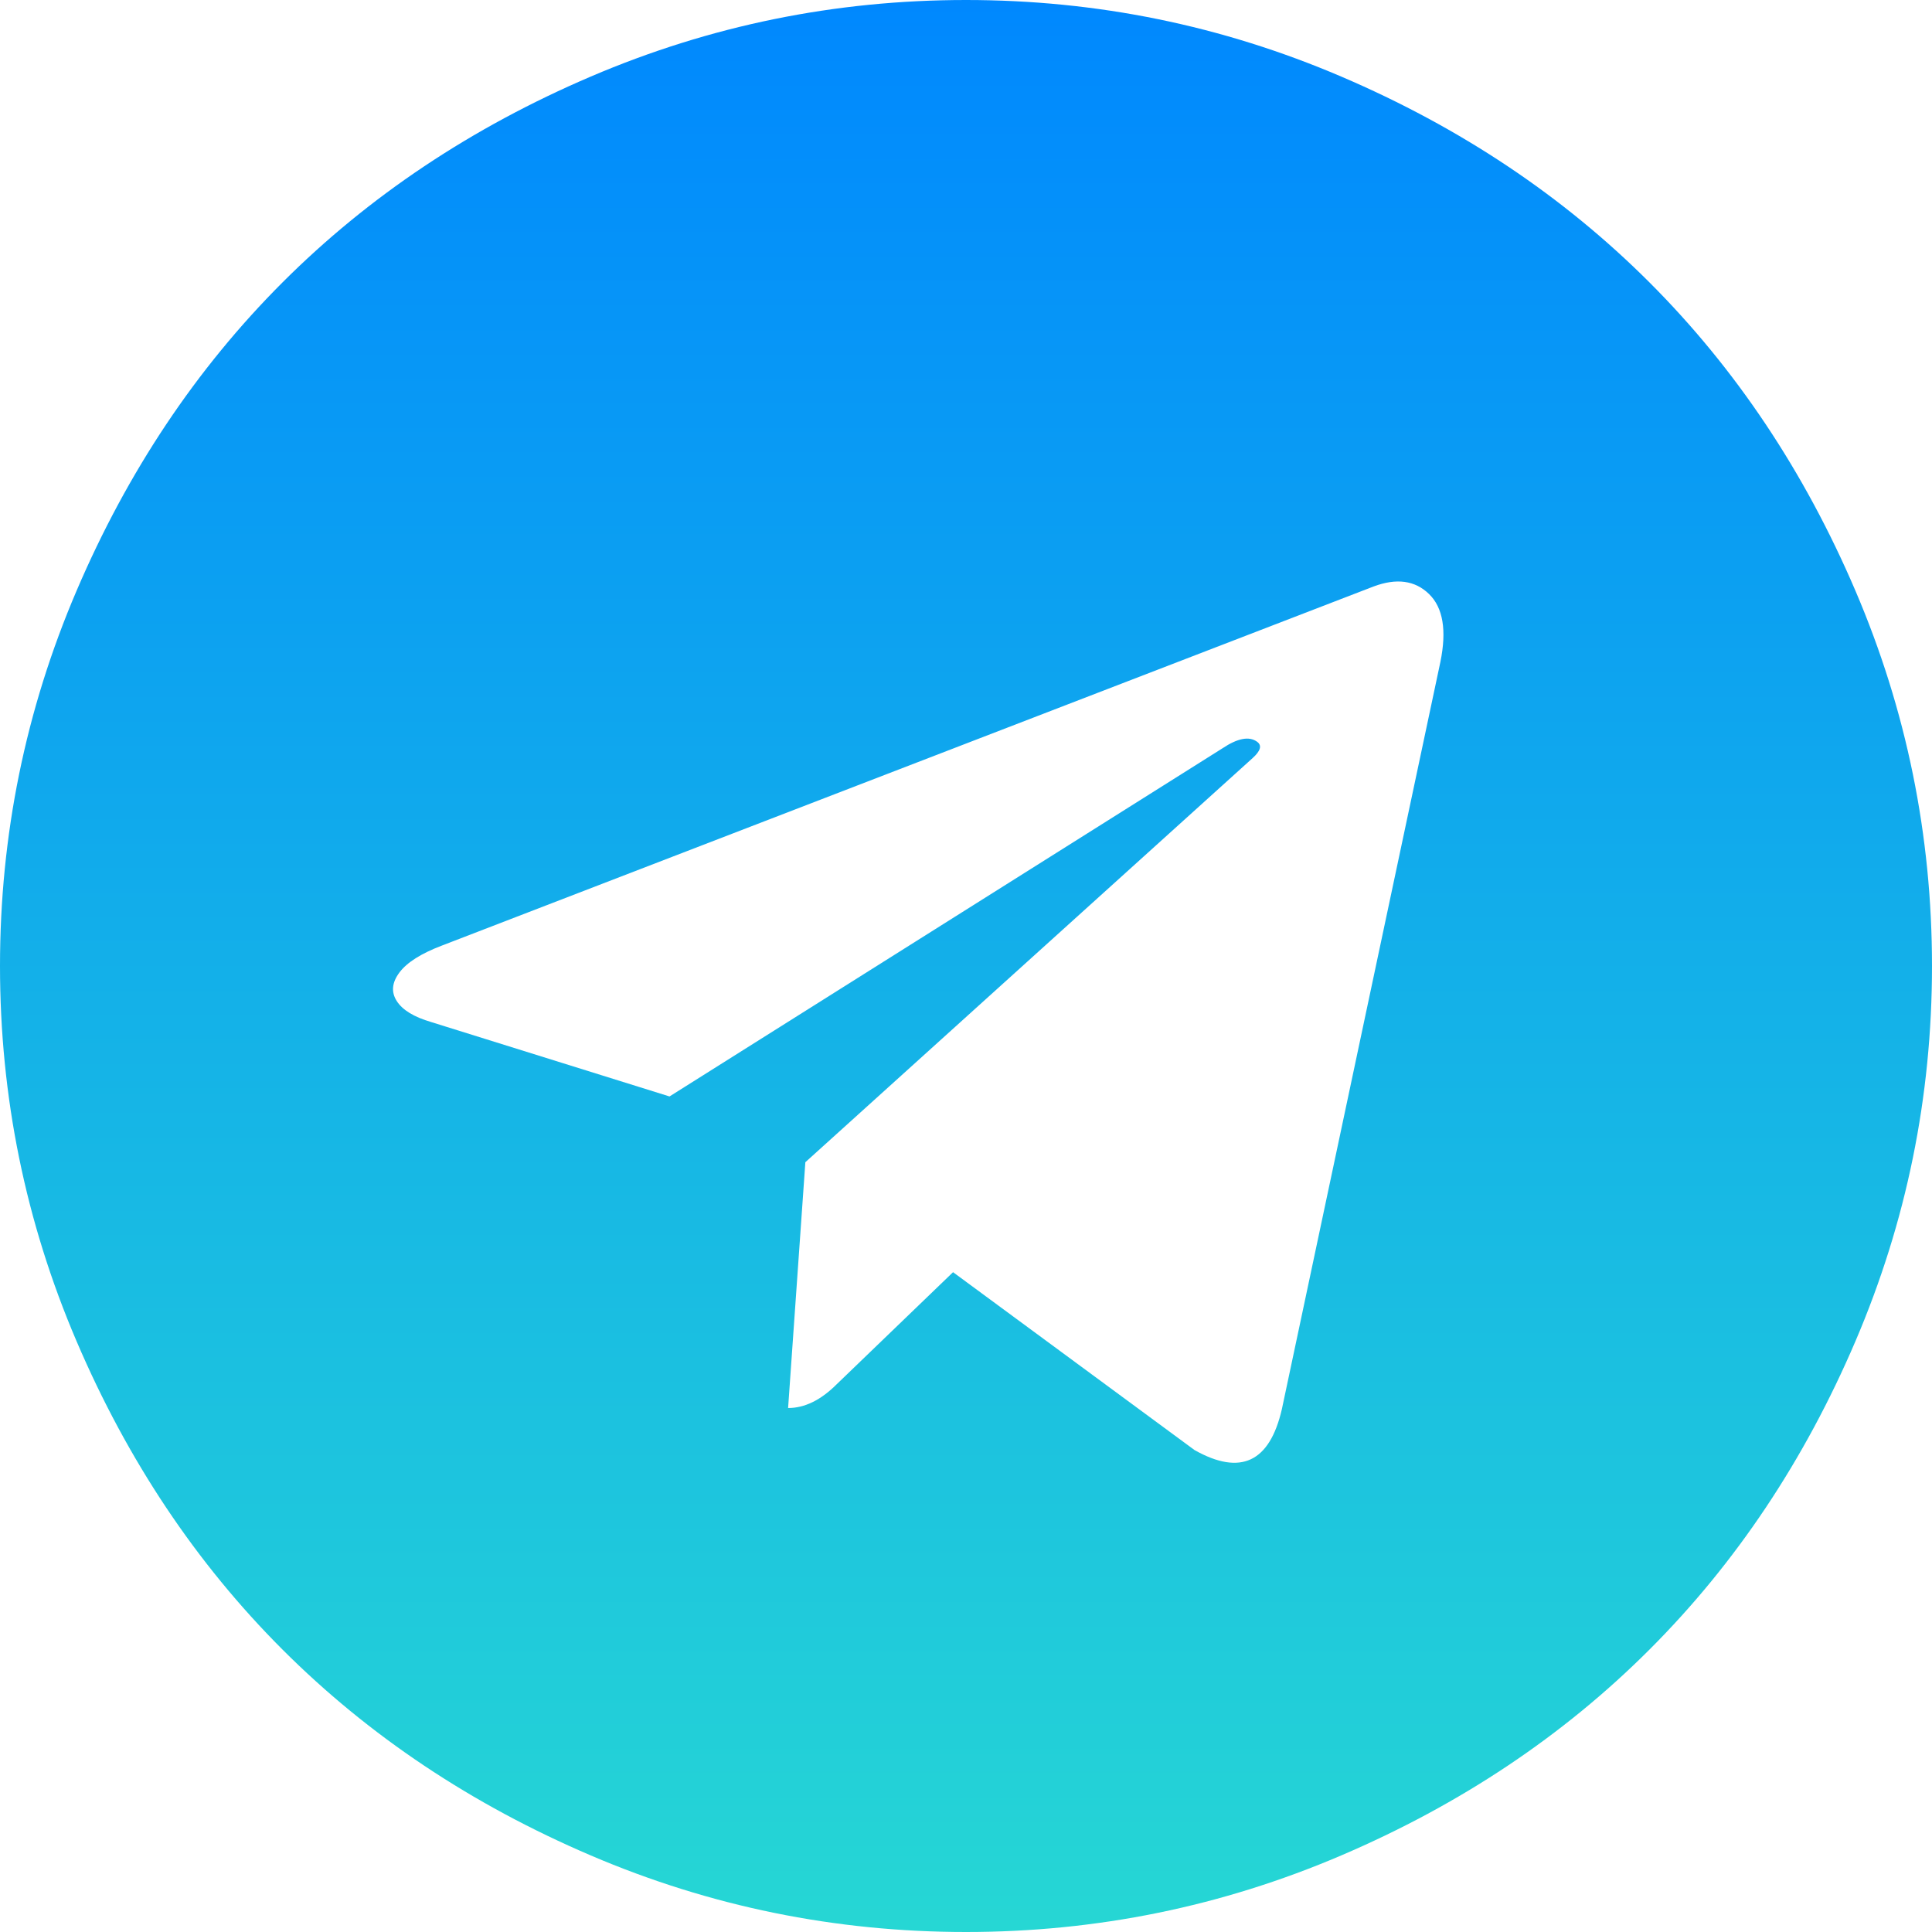 <svg width="100" height="100" viewBox="0 0 100 100" fill="none" xmlns="http://www.w3.org/2000/svg">
<path d="M66.35 72.935L74.554 34.263C74.888 32.627 74.693 31.455 73.968 30.748C73.242 30.041 72.284 29.911 71.094 30.357L22.88 48.94C21.801 49.349 21.066 49.814 20.675 50.335C20.285 50.856 20.238 51.349 20.536 51.814C20.833 52.279 21.429 52.641 22.321 52.902L34.654 56.752L63.281 38.728C64.062 38.207 64.658 38.095 65.067 38.393C65.327 38.579 65.253 38.858 64.844 39.23L41.685 60.156L40.792 72.879C41.648 72.879 42.485 72.47 43.304 71.652L49.33 65.848L61.83 75.056C64.211 76.395 65.718 75.688 66.35 72.935ZM100 50C100 56.771 98.679 63.244 96.038 69.42C93.397 75.595 89.844 80.915 85.379 85.379C80.915 89.844 75.595 93.397 69.42 96.038C63.244 98.679 56.771 100 50 100C43.229 100 36.756 98.679 30.58 96.038C24.405 93.397 19.085 89.844 14.62 85.379C10.156 80.915 6.603 75.595 3.962 69.42C1.321 63.244 0 56.771 0 50C0 43.229 1.321 36.756 3.962 30.58C6.603 24.405 10.156 19.085 14.62 14.62C19.085 10.156 24.405 6.603 30.58 3.962C36.756 1.321 43.229 0 50 0C56.771 0 63.244 1.321 69.42 3.962C75.595 6.603 80.915 10.156 85.379 14.62C89.844 19.085 93.397 24.405 96.038 30.58C98.679 36.756 100 43.229 100 50Z" fill="url(#paint0_linear)"/>
<defs>
<linearGradient id="paint0_linear" x1="50" y1="0" x2="50" y2="100" gradientUnits="userSpaceOnUse">
<stop stop-color="#0088FE"/>
<stop offset="1" stop-color="#26D7D4"/>
</linearGradient>
</defs>
</svg>
